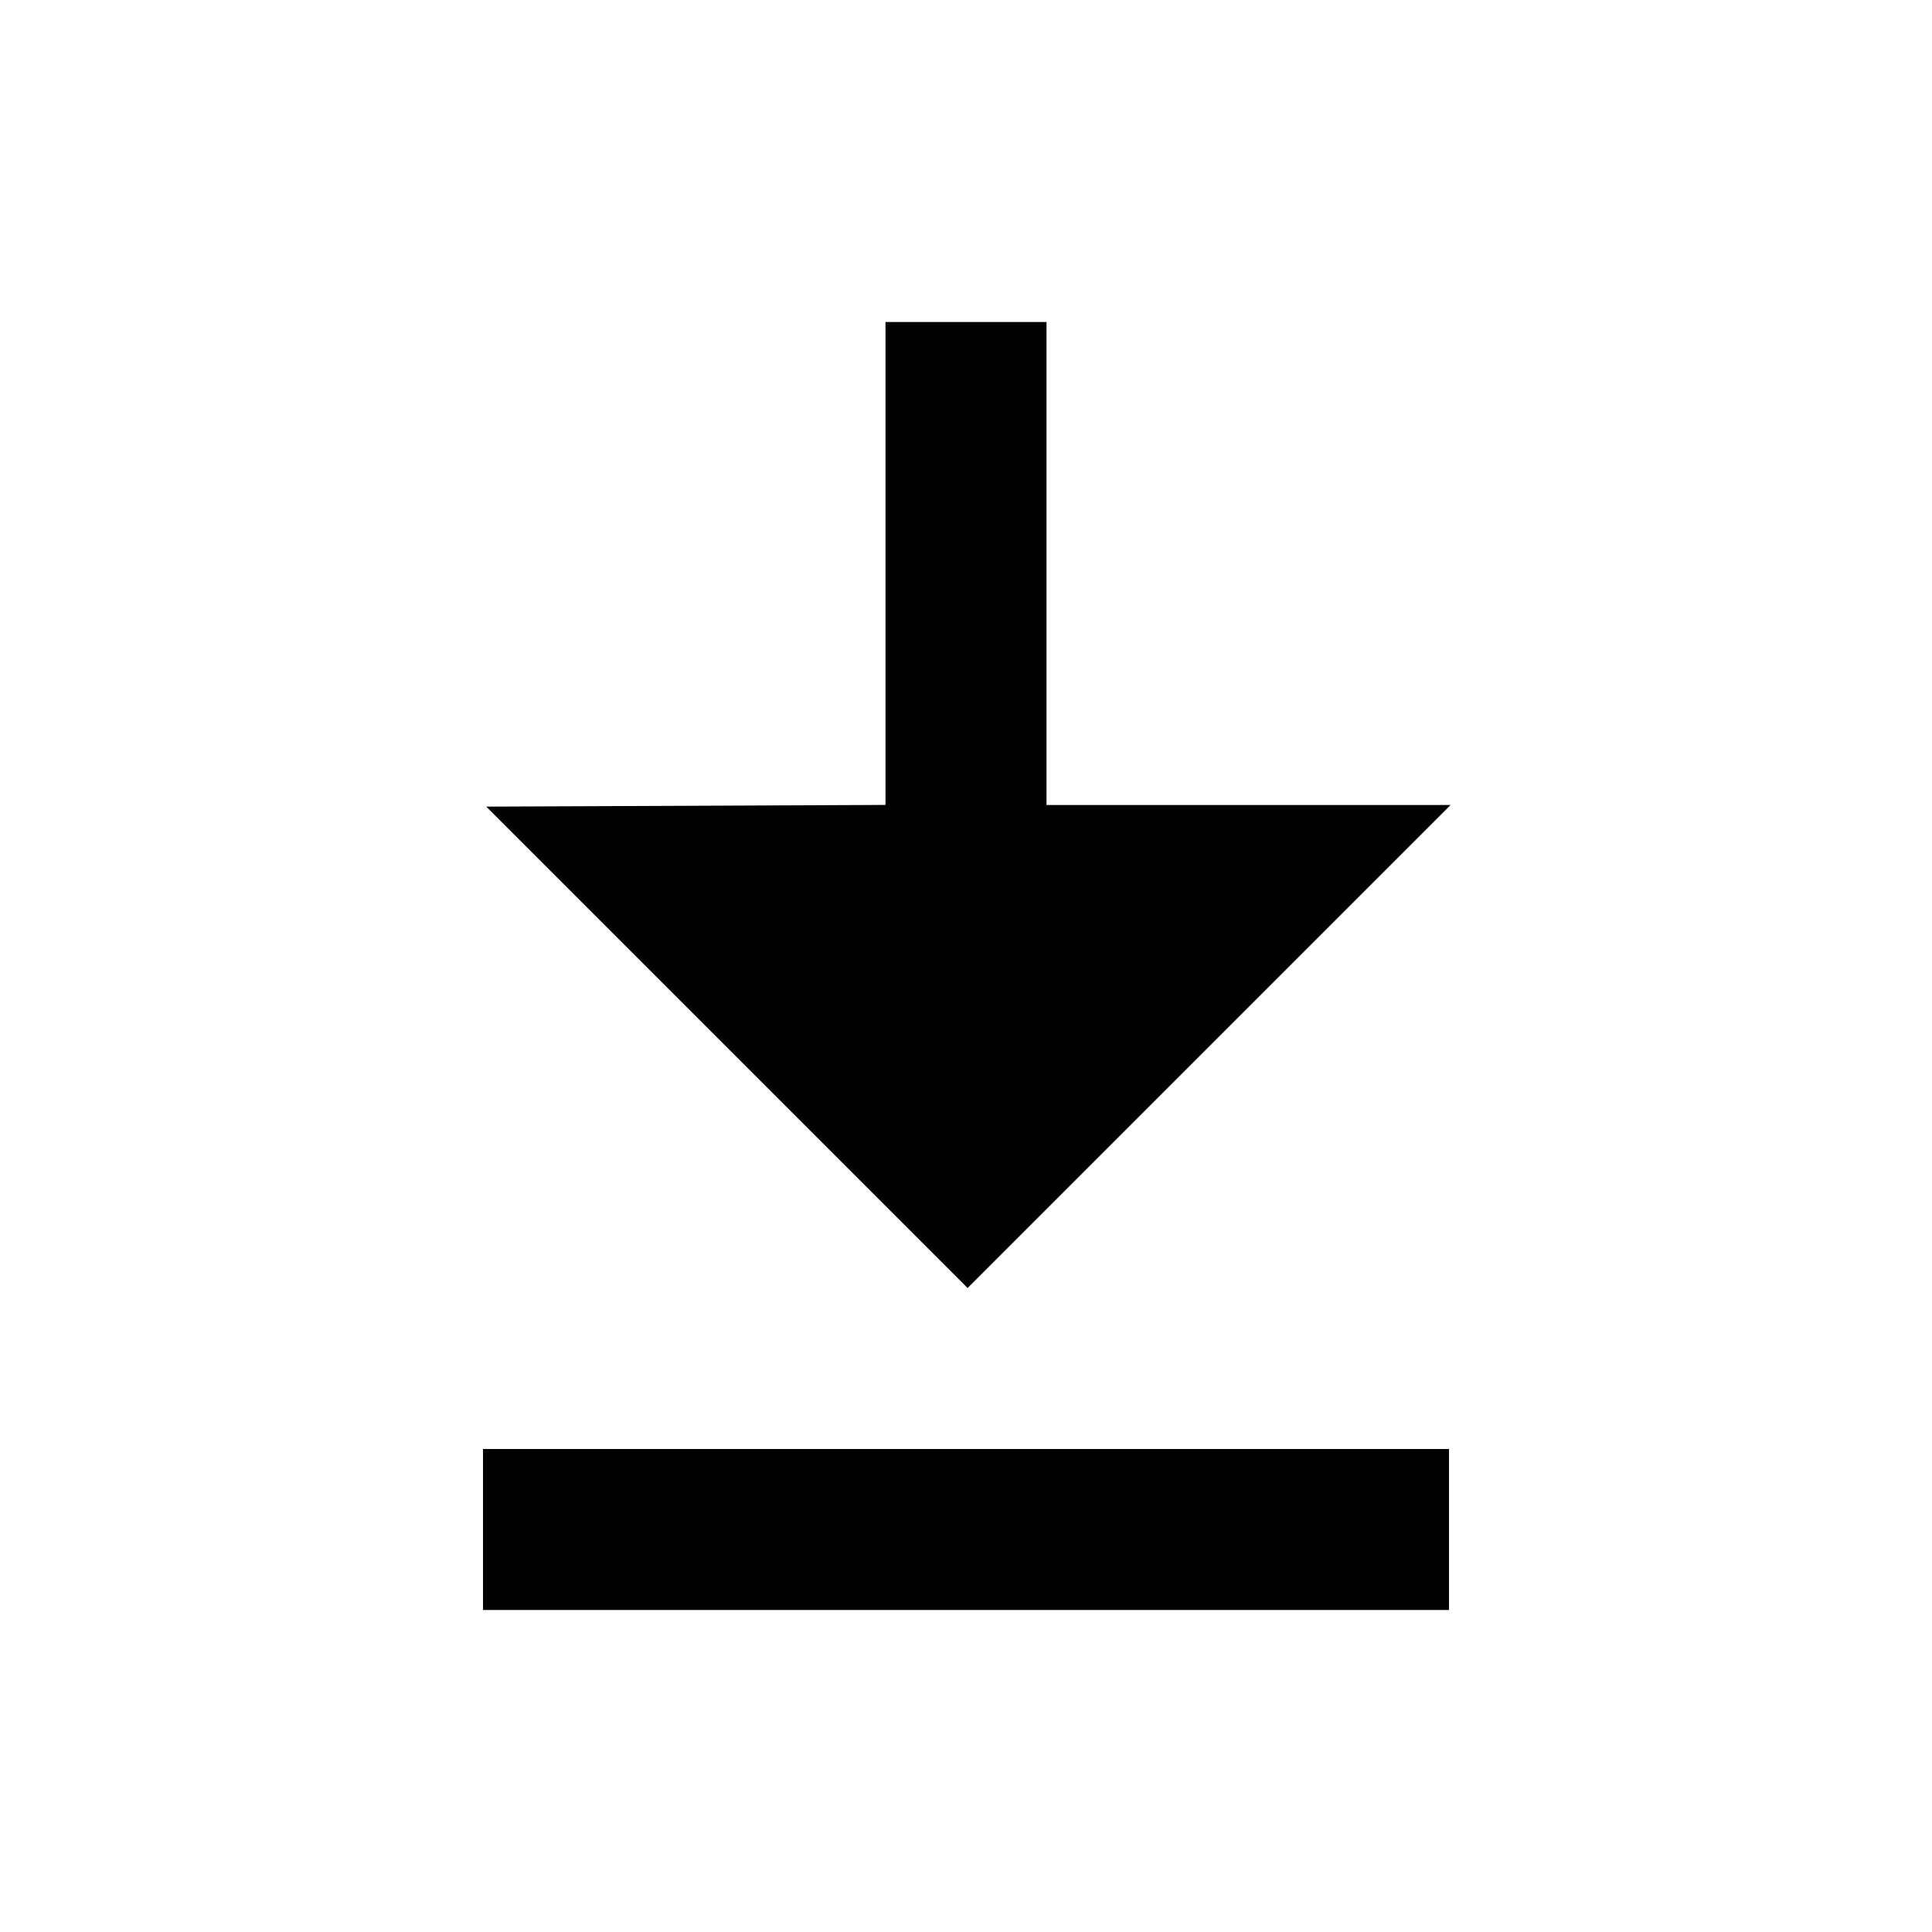 <svg viewBox="0 0 24 24" xmlns="http://www.w3.org/2000/svg"><path d="M11.000 7.000 L 11.000 9.999 8.520 10.010 L 6.040 10.020 9.030 13.010 L 12.020 16.000 15.020 13.000 L 18.020 10.000 15.510 10.000 L 13.000 10.000 13.000 7.000 L 13.000 4.000 12.000 4.000 L 11.000 4.000 11.000 7.000 M6.000 19.000 L 6.000 20.000 12.000 20.000 L 18.000 20.000 18.000 19.000 L 18.000 18.000 12.000 18.000 L 6.000 18.000 6.000 19.000 " stroke="none" fill-rule="evenodd" fill="black"></path></svg>